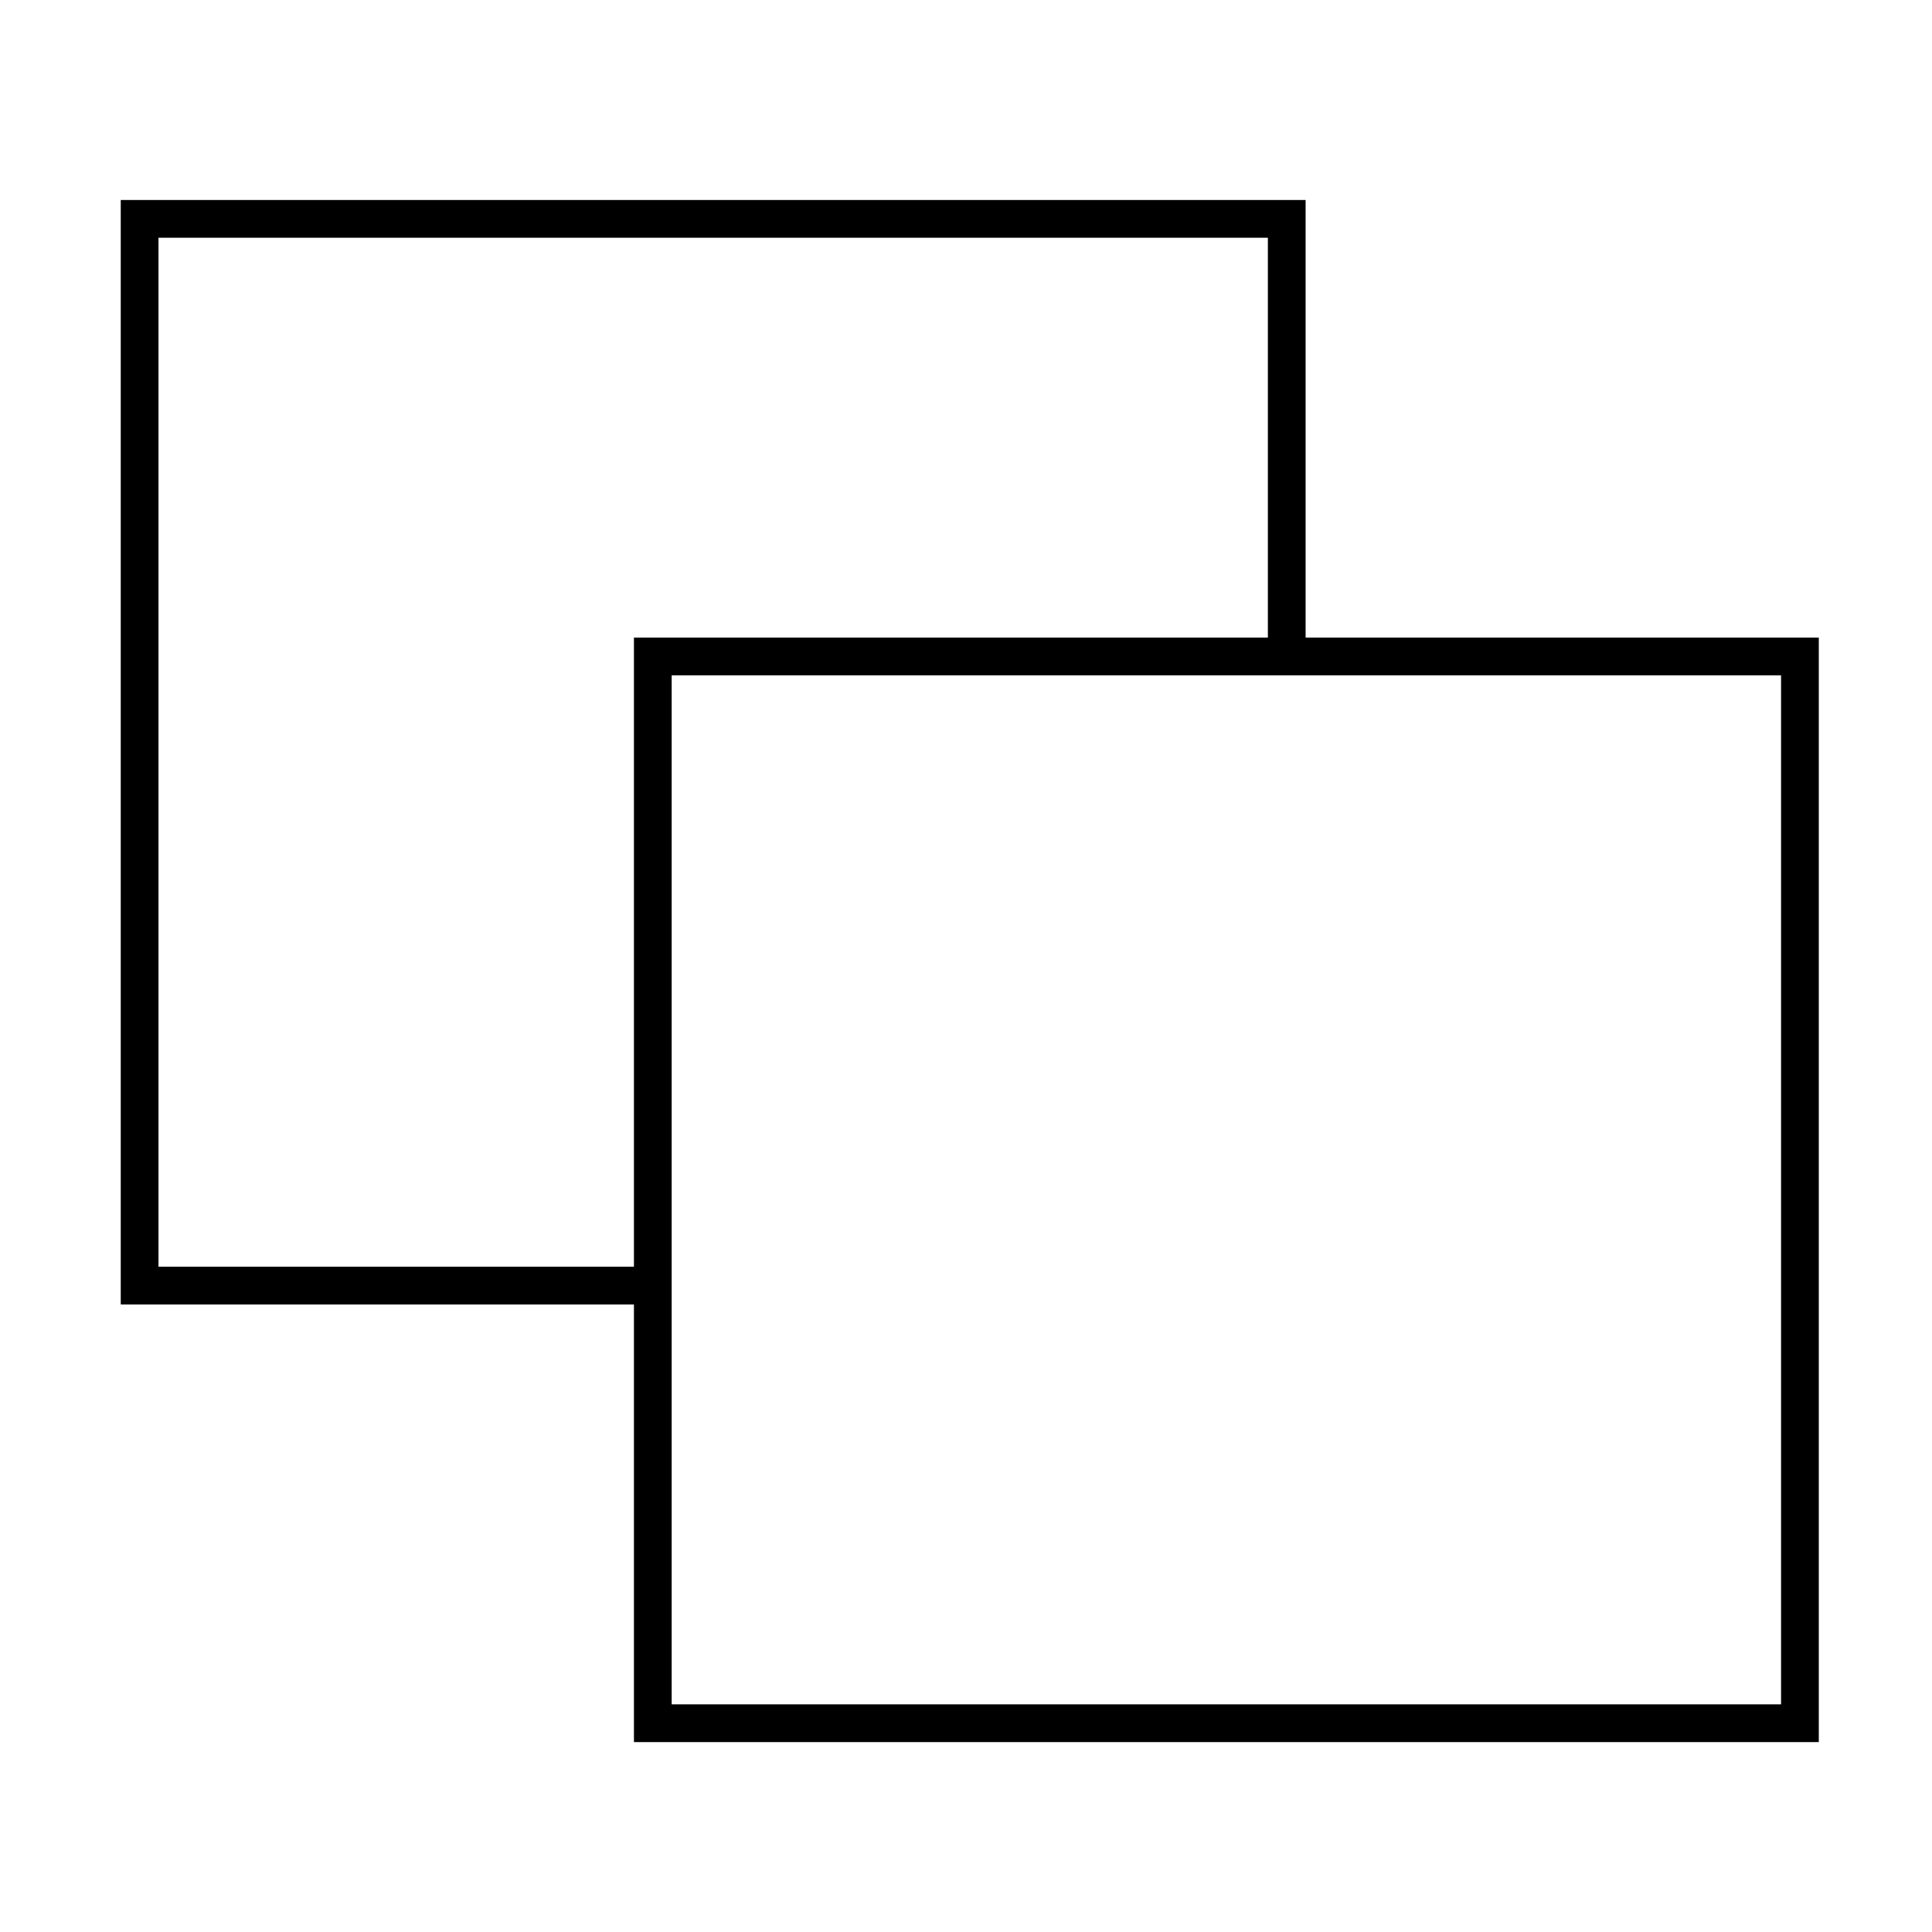 <?xml version="1.0" encoding="utf-8"?>
<!-- Generator: Adobe Illustrator 22.1.0, SVG Export Plug-In . SVG Version: 6.00 Build 0)  -->
<svg version="1.1" id="Layer_1" xmlns="http://www.w3.org/2000/svg" xmlns:xlink="http://www.w3.org/1999/xlink" x="0px" y="0px"
	 viewBox="0 0 512 512" style="enable-background:new 0 0 512 512;" xml:space="preserve">
<style type="text/css">
	.st0{display:none;fill:#7F7F7F;}
	.st1{fill:none;stroke:#000000;stroke-width:10;stroke-miterlimit:10;}
</style>
<rect class="st0" width="512" height="512"/>
<rect x="173" y="174" transform="matrix(-1 -1.224647e-16 1.224647e-16 -1 650 630.667)" class="st1" width="304" height="282.7"/>
<polyline class="st1" points="173,340.7 37,340.7 37,58 341,58 341,174 "/>
</svg>
